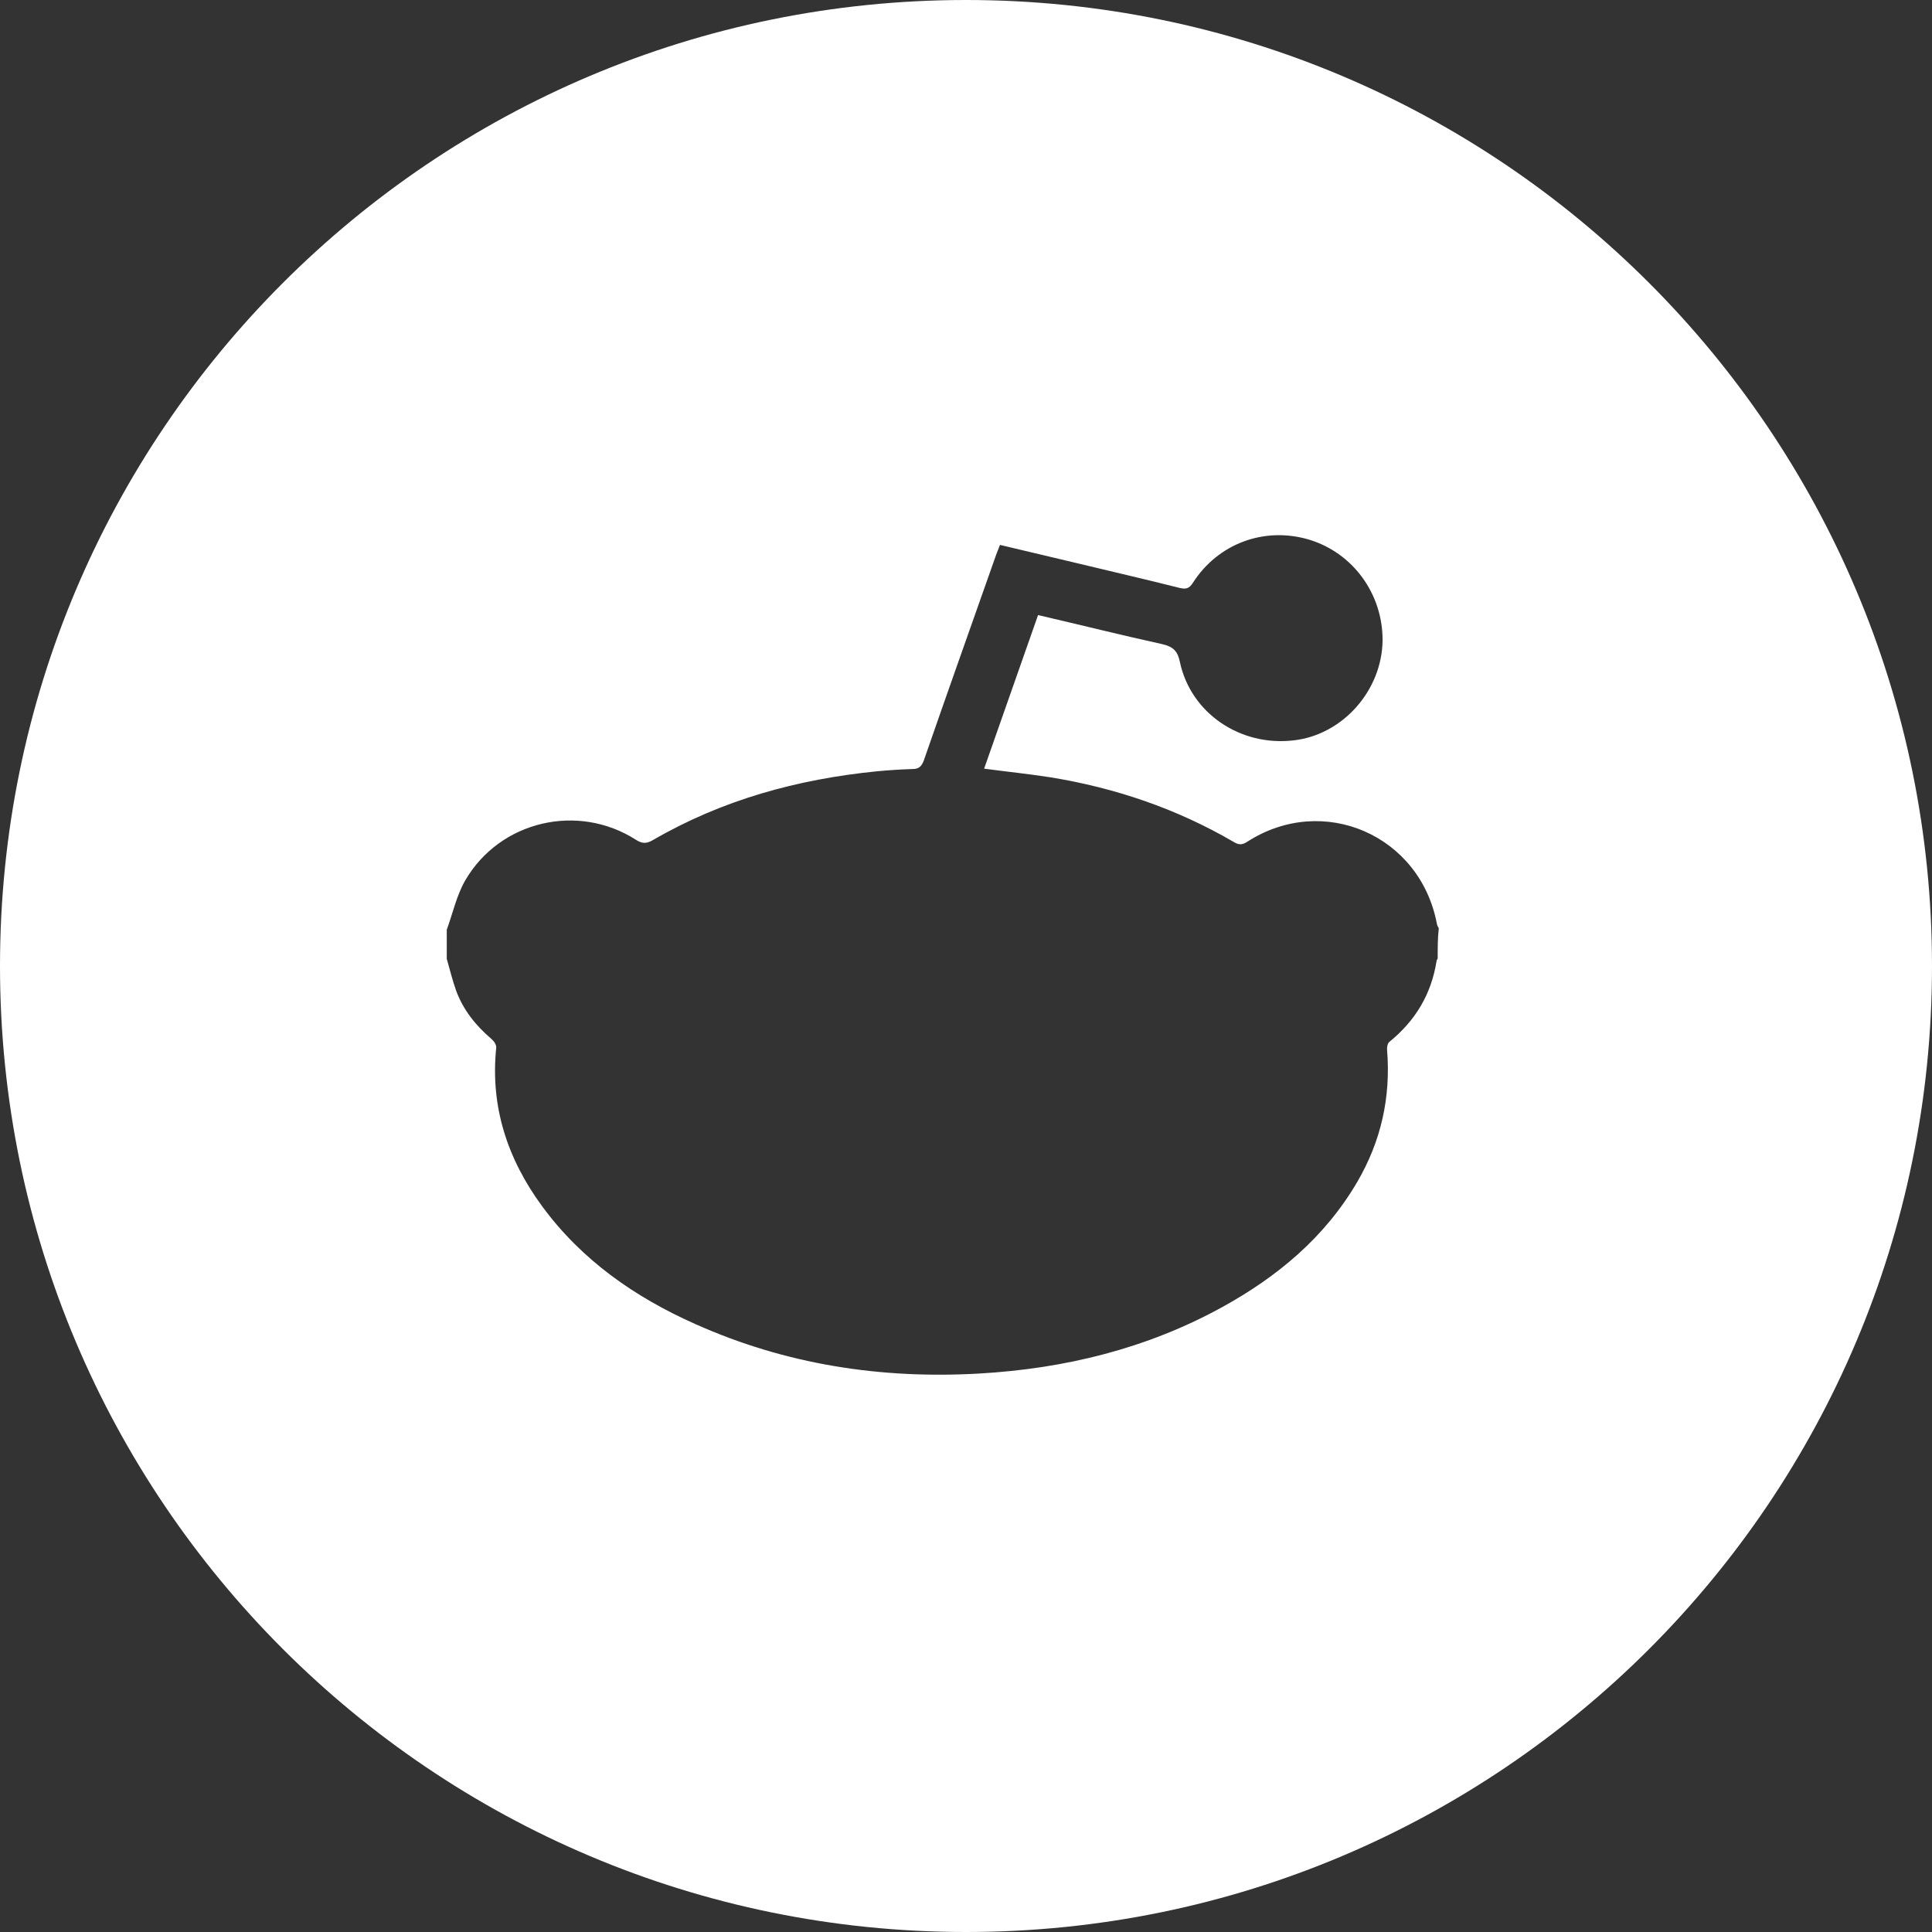 <svg width="50" height="50" viewBox="0 0 50 50" fill="none" xmlns="http://www.w3.org/2000/svg">
<rect x="0" y="0" width="50" height="50" fill="#333333" stroke="none"/>
<path d="M25 0C11.191 0 0 11.191 0 25C0 38.809 11.191 50 25 50C38.809 50 50 38.809 50 25C50 11.191 38.809 0 25 0ZM37.207 24.805C37.197 24.824 37.178 24.854 37.178 24.873C37.041 25.732 36.631 26.416 35.957 26.963C35.908 27.002 35.889 27.109 35.898 27.178C35.996 28.398 35.742 29.531 35.127 30.586C34.287 32.022 33.066 33.037 31.631 33.828C29.678 34.902 27.559 35.42 25.342 35.547C22.793 35.693 20.332 35.312 17.998 34.268C16.436 33.574 15.059 32.617 14.033 31.221C13.135 30 12.685 28.643 12.842 27.119C12.852 27.041 12.783 26.943 12.715 26.885C12.315 26.543 11.992 26.143 11.807 25.645C11.709 25.371 11.641 25.088 11.562 24.814C11.562 24.561 11.562 24.316 11.562 24.062C11.719 23.633 11.816 23.174 12.041 22.783C12.94 21.24 14.961 20.771 16.465 21.738C16.621 21.836 16.729 21.836 16.885 21.748C18.682 20.703 20.635 20.166 22.695 19.961C22.998 19.932 23.311 19.912 23.623 19.902C23.779 19.902 23.848 19.834 23.906 19.688C24.521 17.91 25.156 16.133 25.781 14.355C25.811 14.277 25.84 14.199 25.879 14.102C26.543 14.258 27.197 14.414 27.852 14.57C28.74 14.785 29.639 14.99 30.527 15.215C30.693 15.254 30.771 15.234 30.869 15.088C31.523 14.062 32.725 13.623 33.877 13.965C35.01 14.307 35.781 15.361 35.781 16.562C35.772 17.861 34.756 19.014 33.486 19.16C32.1 19.326 30.82 18.457 30.537 17.139C30.479 16.855 30.371 16.738 30.078 16.67C29.014 16.436 27.959 16.172 26.865 15.918C26.396 17.246 25.938 18.564 25.469 19.893C26.055 19.971 26.621 20.029 27.188 20.117C28.867 20.391 30.449 20.928 31.924 21.787C32.051 21.865 32.139 21.875 32.275 21.787C34.238 20.518 36.758 21.611 37.188 23.916C37.197 23.955 37.217 23.994 37.236 24.023C37.207 24.268 37.207 24.531 37.207 24.805Z" fill="white"/>
</svg>
